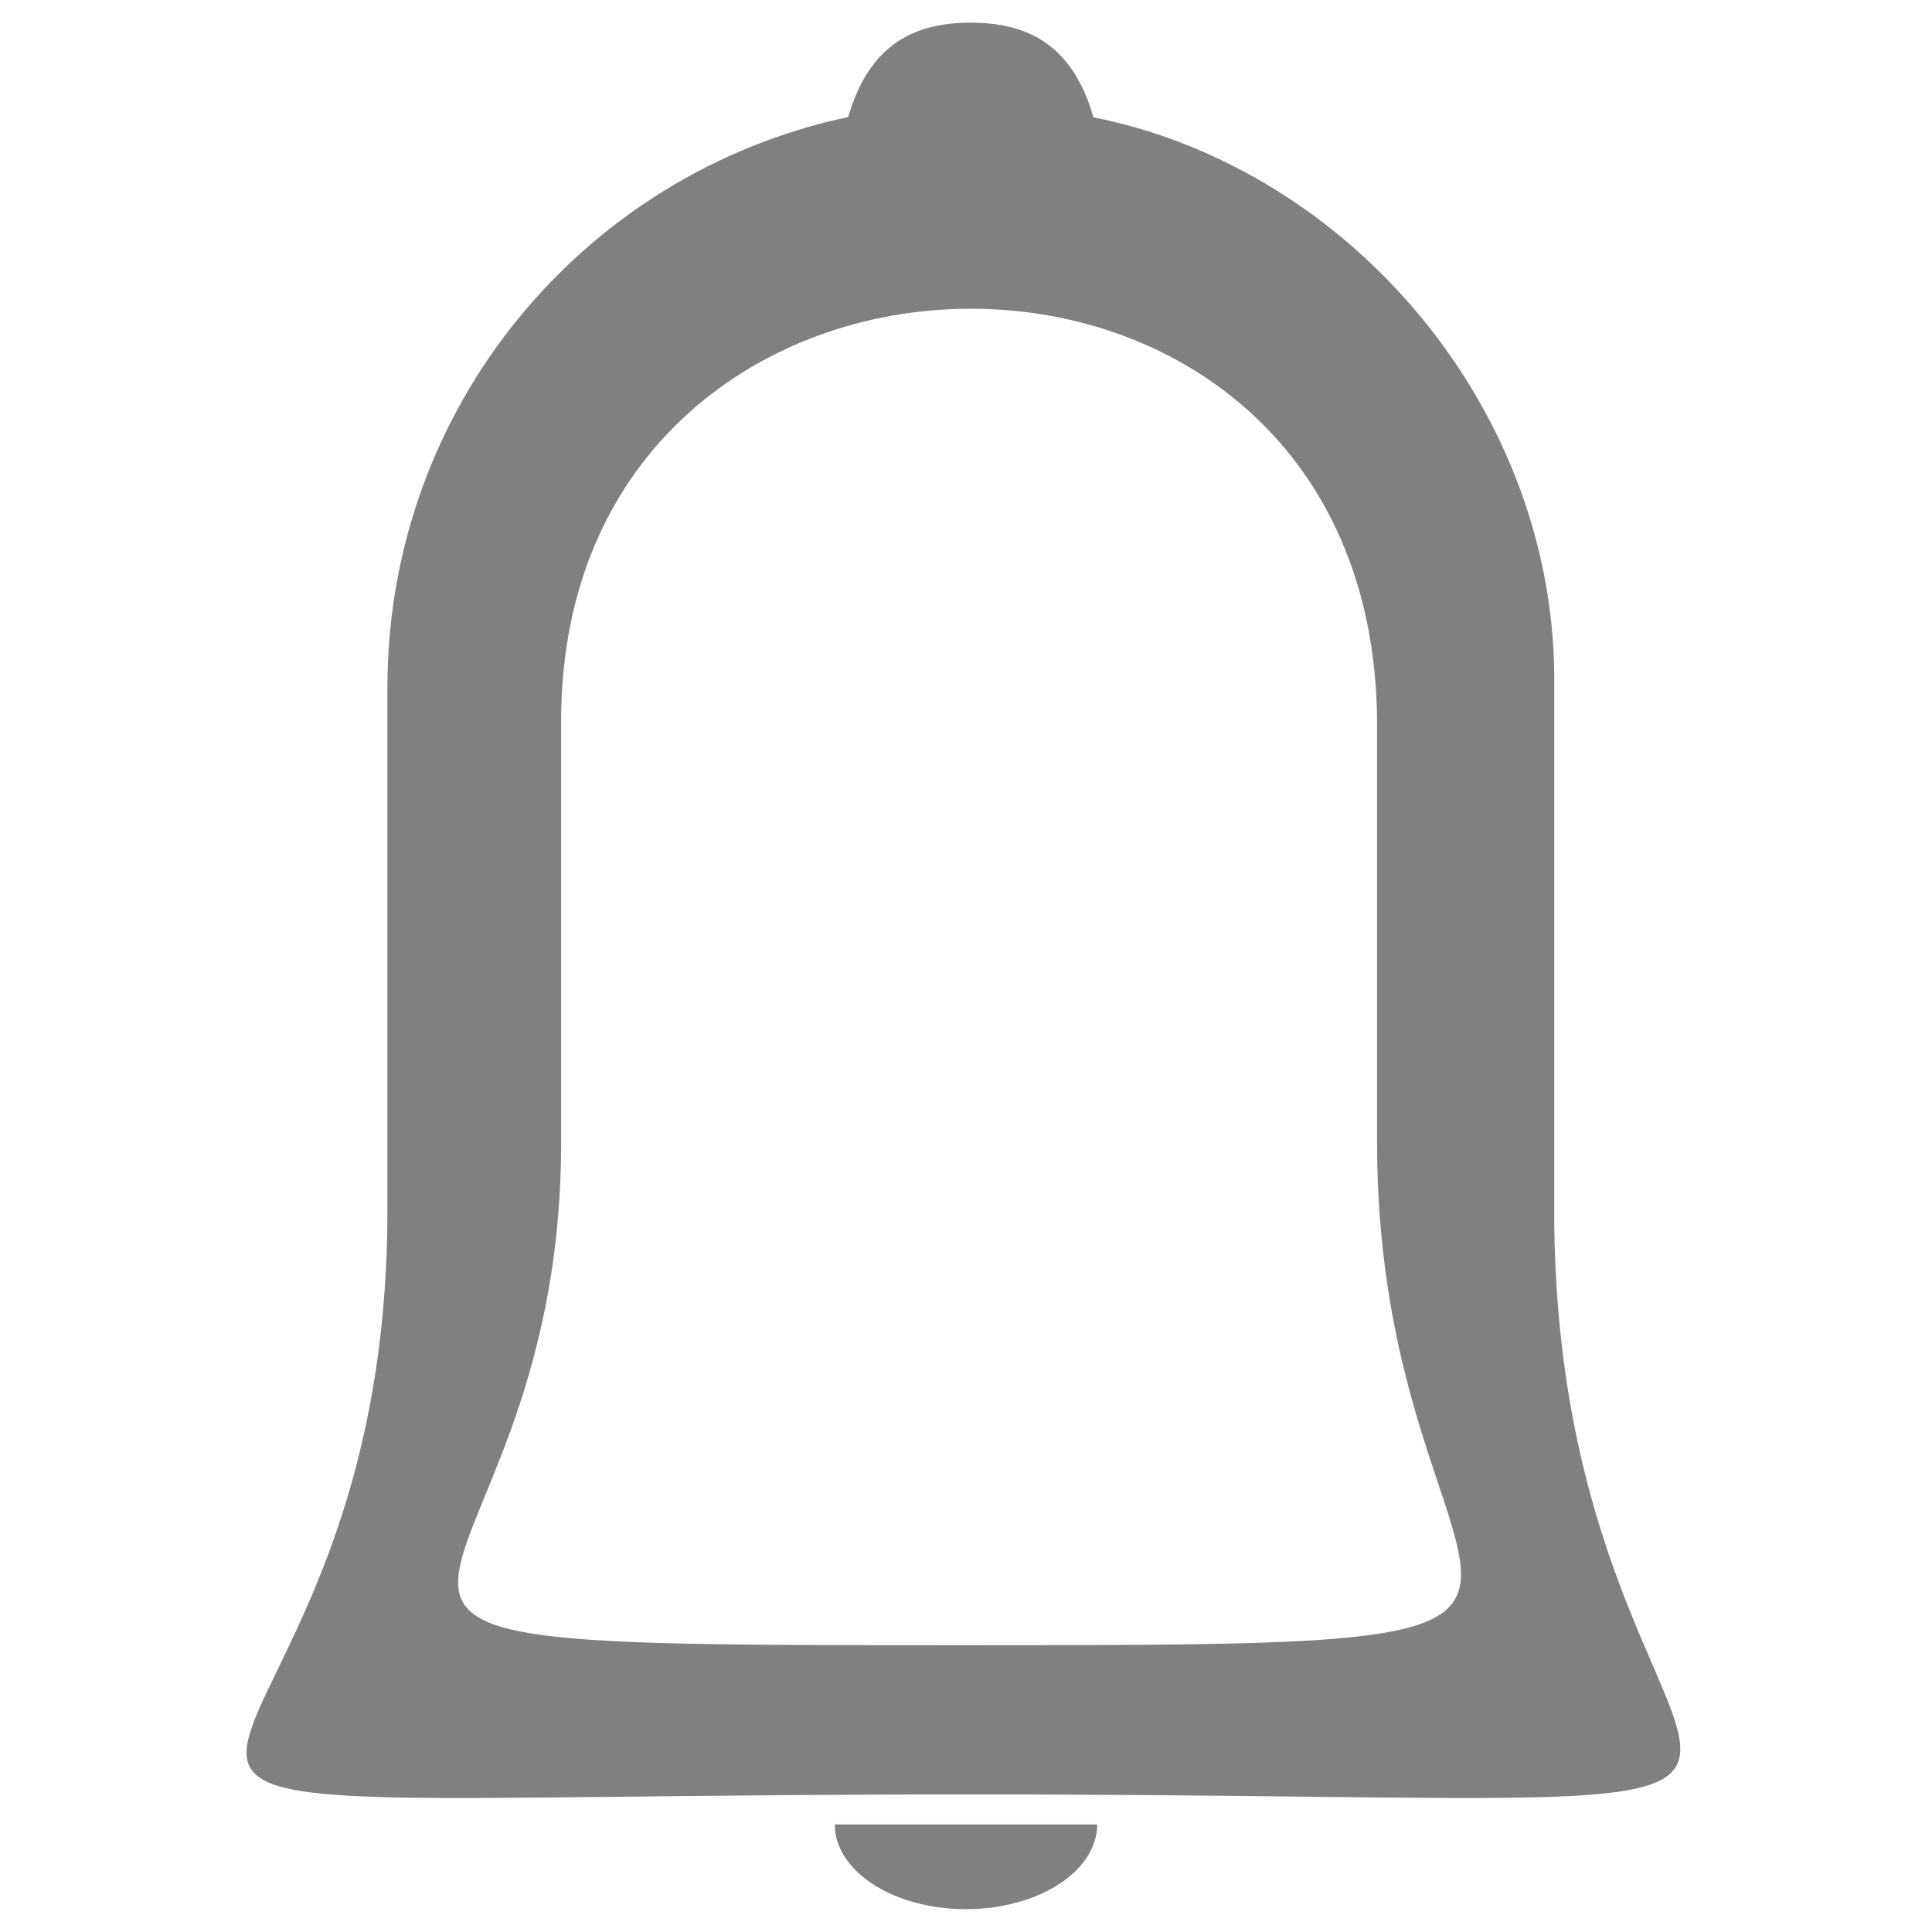 <?xml version="1.0" encoding="UTF-8" standalone="no"?>
<!-- Created with Inkscape (http://www.inkscape.org/) -->

<svg
   xmlns:dc="http://purl.org/dc/elements/1.1/"
   xmlns:cc="http://creativecommons.org/ns#"
   xmlns:rdf="http://www.w3.org/1999/02/22-rdf-syntax-ns#"
   xmlns:svg="http://www.w3.org/2000/svg"
   xmlns="http://www.w3.org/2000/svg"
   xmlns:sodipodi="http://sodipodi.sourceforge.net/DTD/sodipodi-0.dtd"
   xmlns:inkscape="http://www.inkscape.org/namespaces/inkscape"
   width="256"
   height="256"
   viewBox="0 0 67.733 67.733"
   version="1.1"
   id="svg8"
   inkscape:version="0.92.3 (2405546, 2018-03-11)"
   sodipodi:docname="notifications.svg">
  <defs
     id="defs2" />
  <sodipodi:namedview
     id="base"
     pagecolor="#ffffff"
     bordercolor="#666666"
     borderopacity="1.0"
     inkscape:pageopacity="0.0"
     inkscape:pageshadow="2"
     inkscape:zoom="1.4"
     inkscape:cx="-31.116394"
     inkscape:cy="129.07083"
     inkscape:document-units="mm"
     inkscape:current-layer="g825"
     showgrid="false"
     showguides="false"
     inkscape:window-width="1920"
     inkscape:window-height="1017"
     inkscape:window-x="-8"
     inkscape:window-y="-8"
     inkscape:window-maximized="1"
     showborder="true"
     inkscape:showpageshadow="true"
     borderlayer="false"
     units="px"
     width="256px">
    <inkscape:grid
       type="xygrid"
       id="grid820" />
  </sodipodi:namedview>
  <g
     inkscape:label="Layer 1"
     inkscape:groupmode="layer"
     id="layer1"
     transform="translate(0,-229.267)">
    <g
       id="g817"
       transform="matrix(1.379,0,0,1.379,-10.856,-96.951)">
      <g
         id="g825"
         transform="matrix(1.04,0,0,1.04,-1.295,-10.823)">
        <g
           id="g827">
          <path
             id="rect815"
             transform="matrix(0.184,0,0,0.184,8.814,237.868)"
             d="M 128.979 3.018 C 121.729 3.018 115.529 5.692 112.699 15.555 C 112.672 15.56 112.646 15.565 112.619 15.57 C 77.59 23.042 51.473 54.037 51.473 91.359 L 51.473 160.9 C 51.473 249.842 -24.263 238.406 128.979 238.406 C 276.913 238.406 206.49 249.842 206.49 160.9 L 206.49 91.361 C 207.05 54.932 179.682 22.451 145.271 15.592 C 142.447 5.711 136.237 3.021 128.979 3.021 L 128.979 3.018 z M 128.557 41.025 C 155.591 40.831 182.692 58.902 182.957 95.822 L 182.957 151.848 C 182.957 218.185 231.013 218.584 127.562 218.584 C 20.4 218.584 74.553 218.184 74.553 151.848 L 74.553 95.82 C 74.554 59.679 101.522 41.22 128.557 41.025 z "
             style="fill:#808080;fill-opacity:1;stroke-width:5.42" />
          <path
             d="m 35.636,282.468 a 3.207,2.071 0 0 1 -1.604,1.794 3.207,2.071 0 0 1 -3.207,0 3.207,2.071 0 0 1 -1.604,-1.794 l 3.207,0 z"
             sodipodi:end="3.1415927"
             sodipodi:start="0"
             sodipodi:ry="2.0713389"
             sodipodi:rx="3.2072344"
             sodipodi:cy="282.4682"
             sodipodi:cx="32.42857"
             sodipodi:type="arc"
             id="path844"
             style="fill:#808080;fill-opacity:1;stroke-width:0.265" />
        </g>
      </g>
    </g>
  </g>
</svg>
